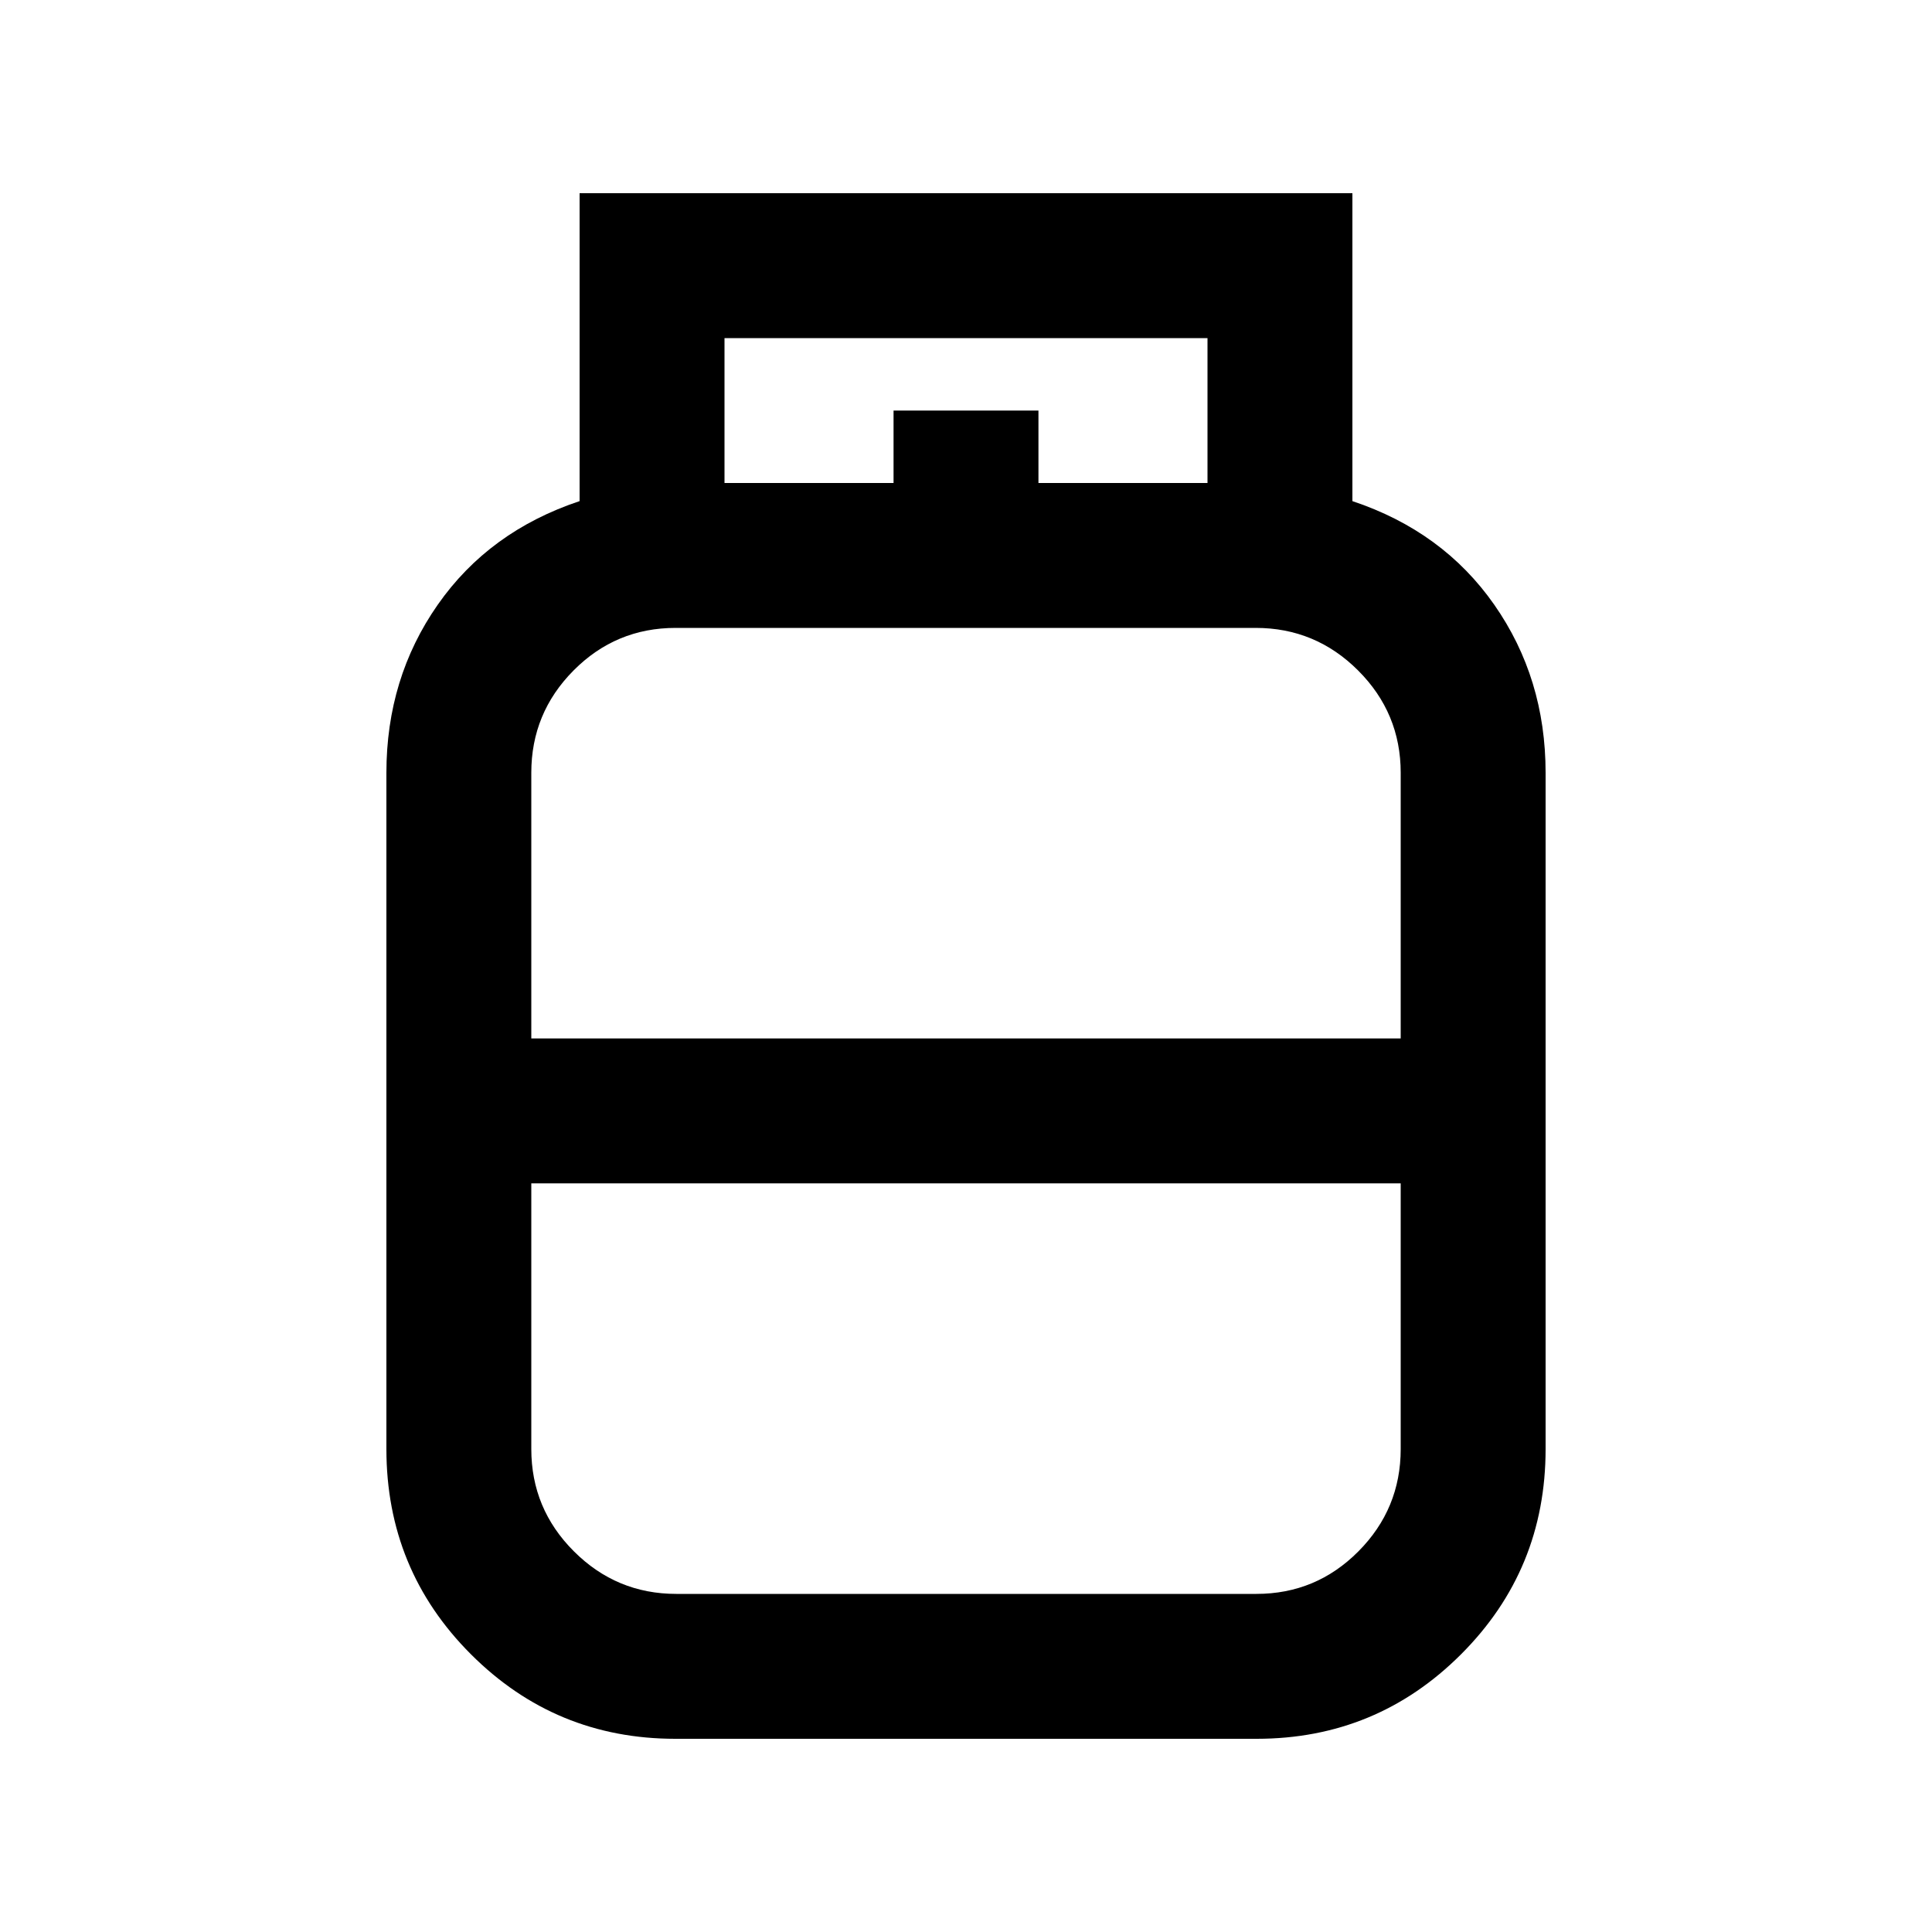 <svg xmlns="http://www.w3.org/2000/svg" height="20" viewBox="0 -960 960 960" width="20"><path d="M335.58-96Q276-96 234-138t-42-102v-336q0-47 25.5-83.5T288-711v-153h384v153q45 15 70.5 51.5T768-576v336q0 60-42 102T624.42-96H335.58ZM264-444h432v-132q0-29.7-21.17-50.85Q653.67-648 623.94-648H335.72Q306-648 285-626.85T264-576v132Zm72.06 276h288.22Q654-168 675-189.15T696-240v-132H264v132q0 29.7 21.17 50.85Q306.33-168 336.06-168ZM480-444Zm0 72Zm0-36Zm36-312h84v-72H360v72h84v-36h72v36Z"/></svg>